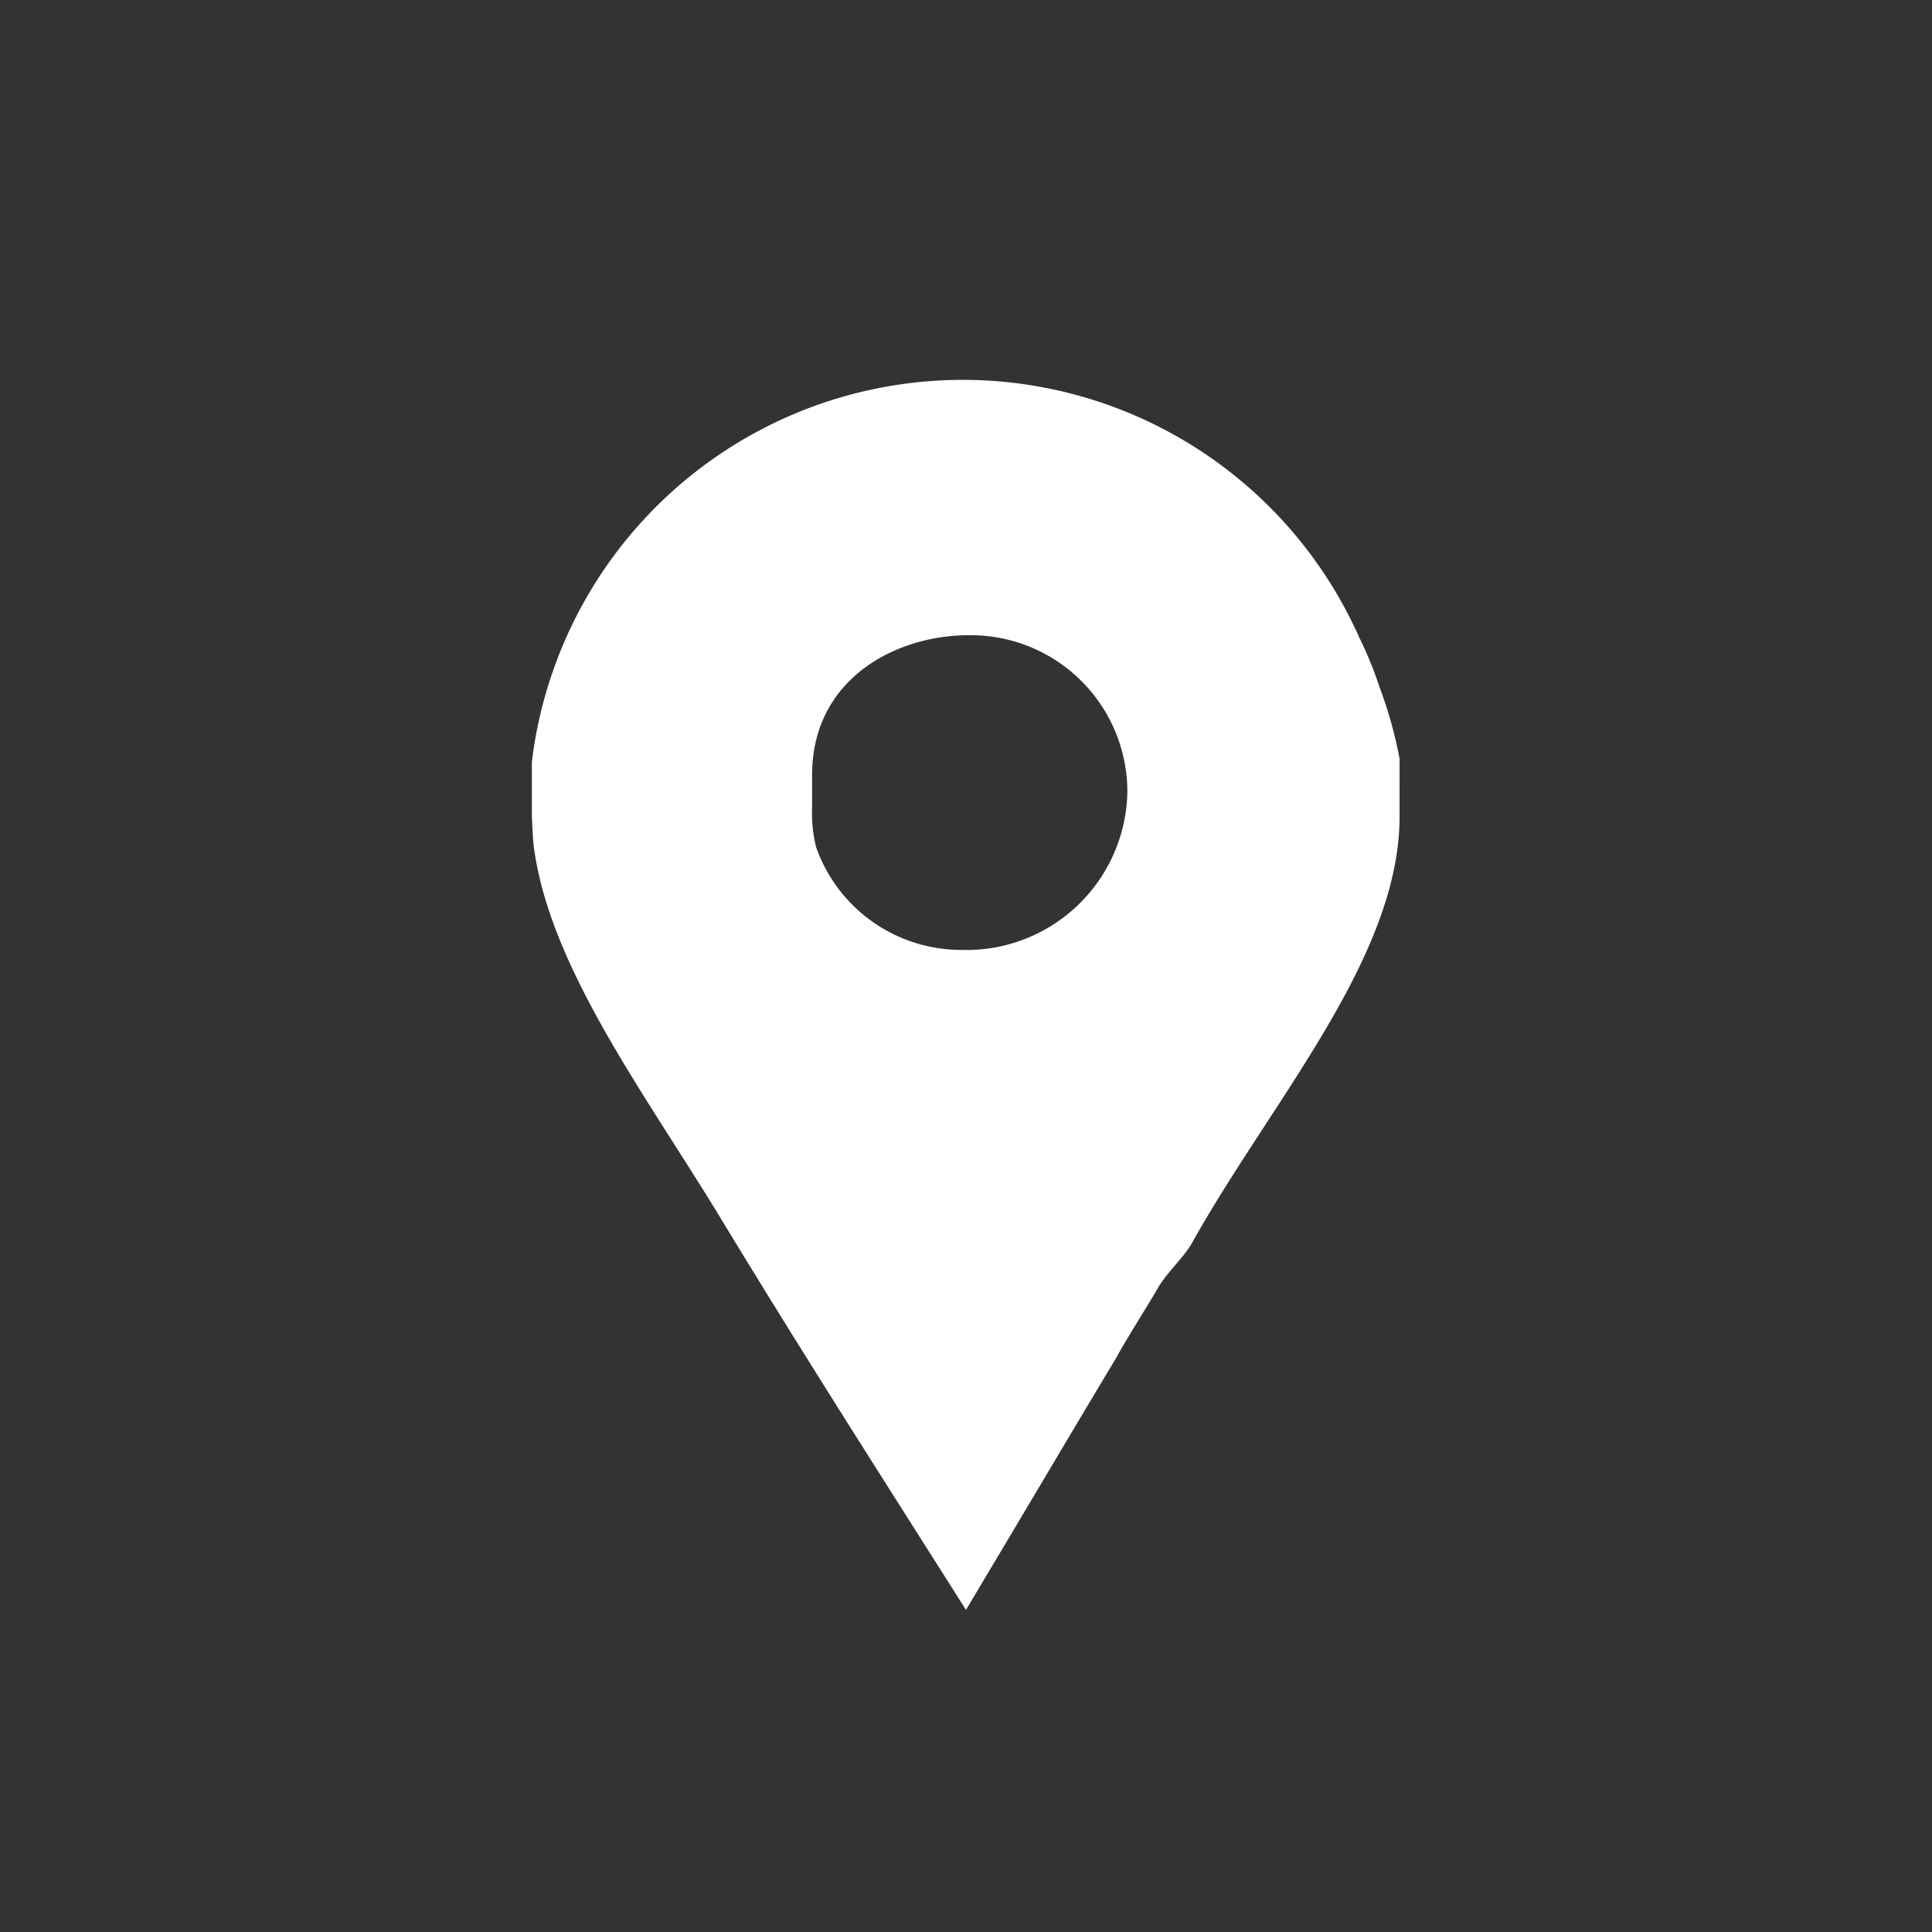 <svg xmlns="http://www.w3.org/2000/svg" xmlns:xlink="http://www.w3.org/1999/xlink" width="48" height="48" viewBox="0 0 48 48">
  <rect x="0" y="0" width="48" height="48" fill="#333333" stroke="none"/>
  <defs>
    <clipPath id="clip-Location">
      <rect width="48" height="48"/>
    </clipPath>
  </defs>
  <g id="Location" clip-path="url(#clip-Location)">
    <path id="Facebook_Places" d="M87.955,7.6a9.38,9.38,0,0,0-.5-1.222A10.782,10.782,0,0,0,66.9,9.475v1.3c0,.054.019.543.046.787.39,3.04,2.848,6.272,4.684,9.312,1.975,3.258,4.025,6.462,6.055,9.665,1.252-2.09,2.5-4.208,3.723-6.244.333-.6.721-1.195,1.054-1.765.223-.38.648-.76.842-1.113,1.975-3.529,5.154-7.086,5.154-10.588V9.394A10.63,10.63,0,0,0,87.955,7.6Zm-10.33,6.543a3.825,3.825,0,0,1-3.663-2.552,3.458,3.458,0,0,1-.1-.951V9.8c0-2.389,2.078-3.475,3.886-3.475a3.892,3.892,0,0,1,3.947,3.91A4,4,0,0,1,77.626,14.145Z" transform="translate(-53.686 9.457)" fill="#fff"/>
  </g>
</svg>
